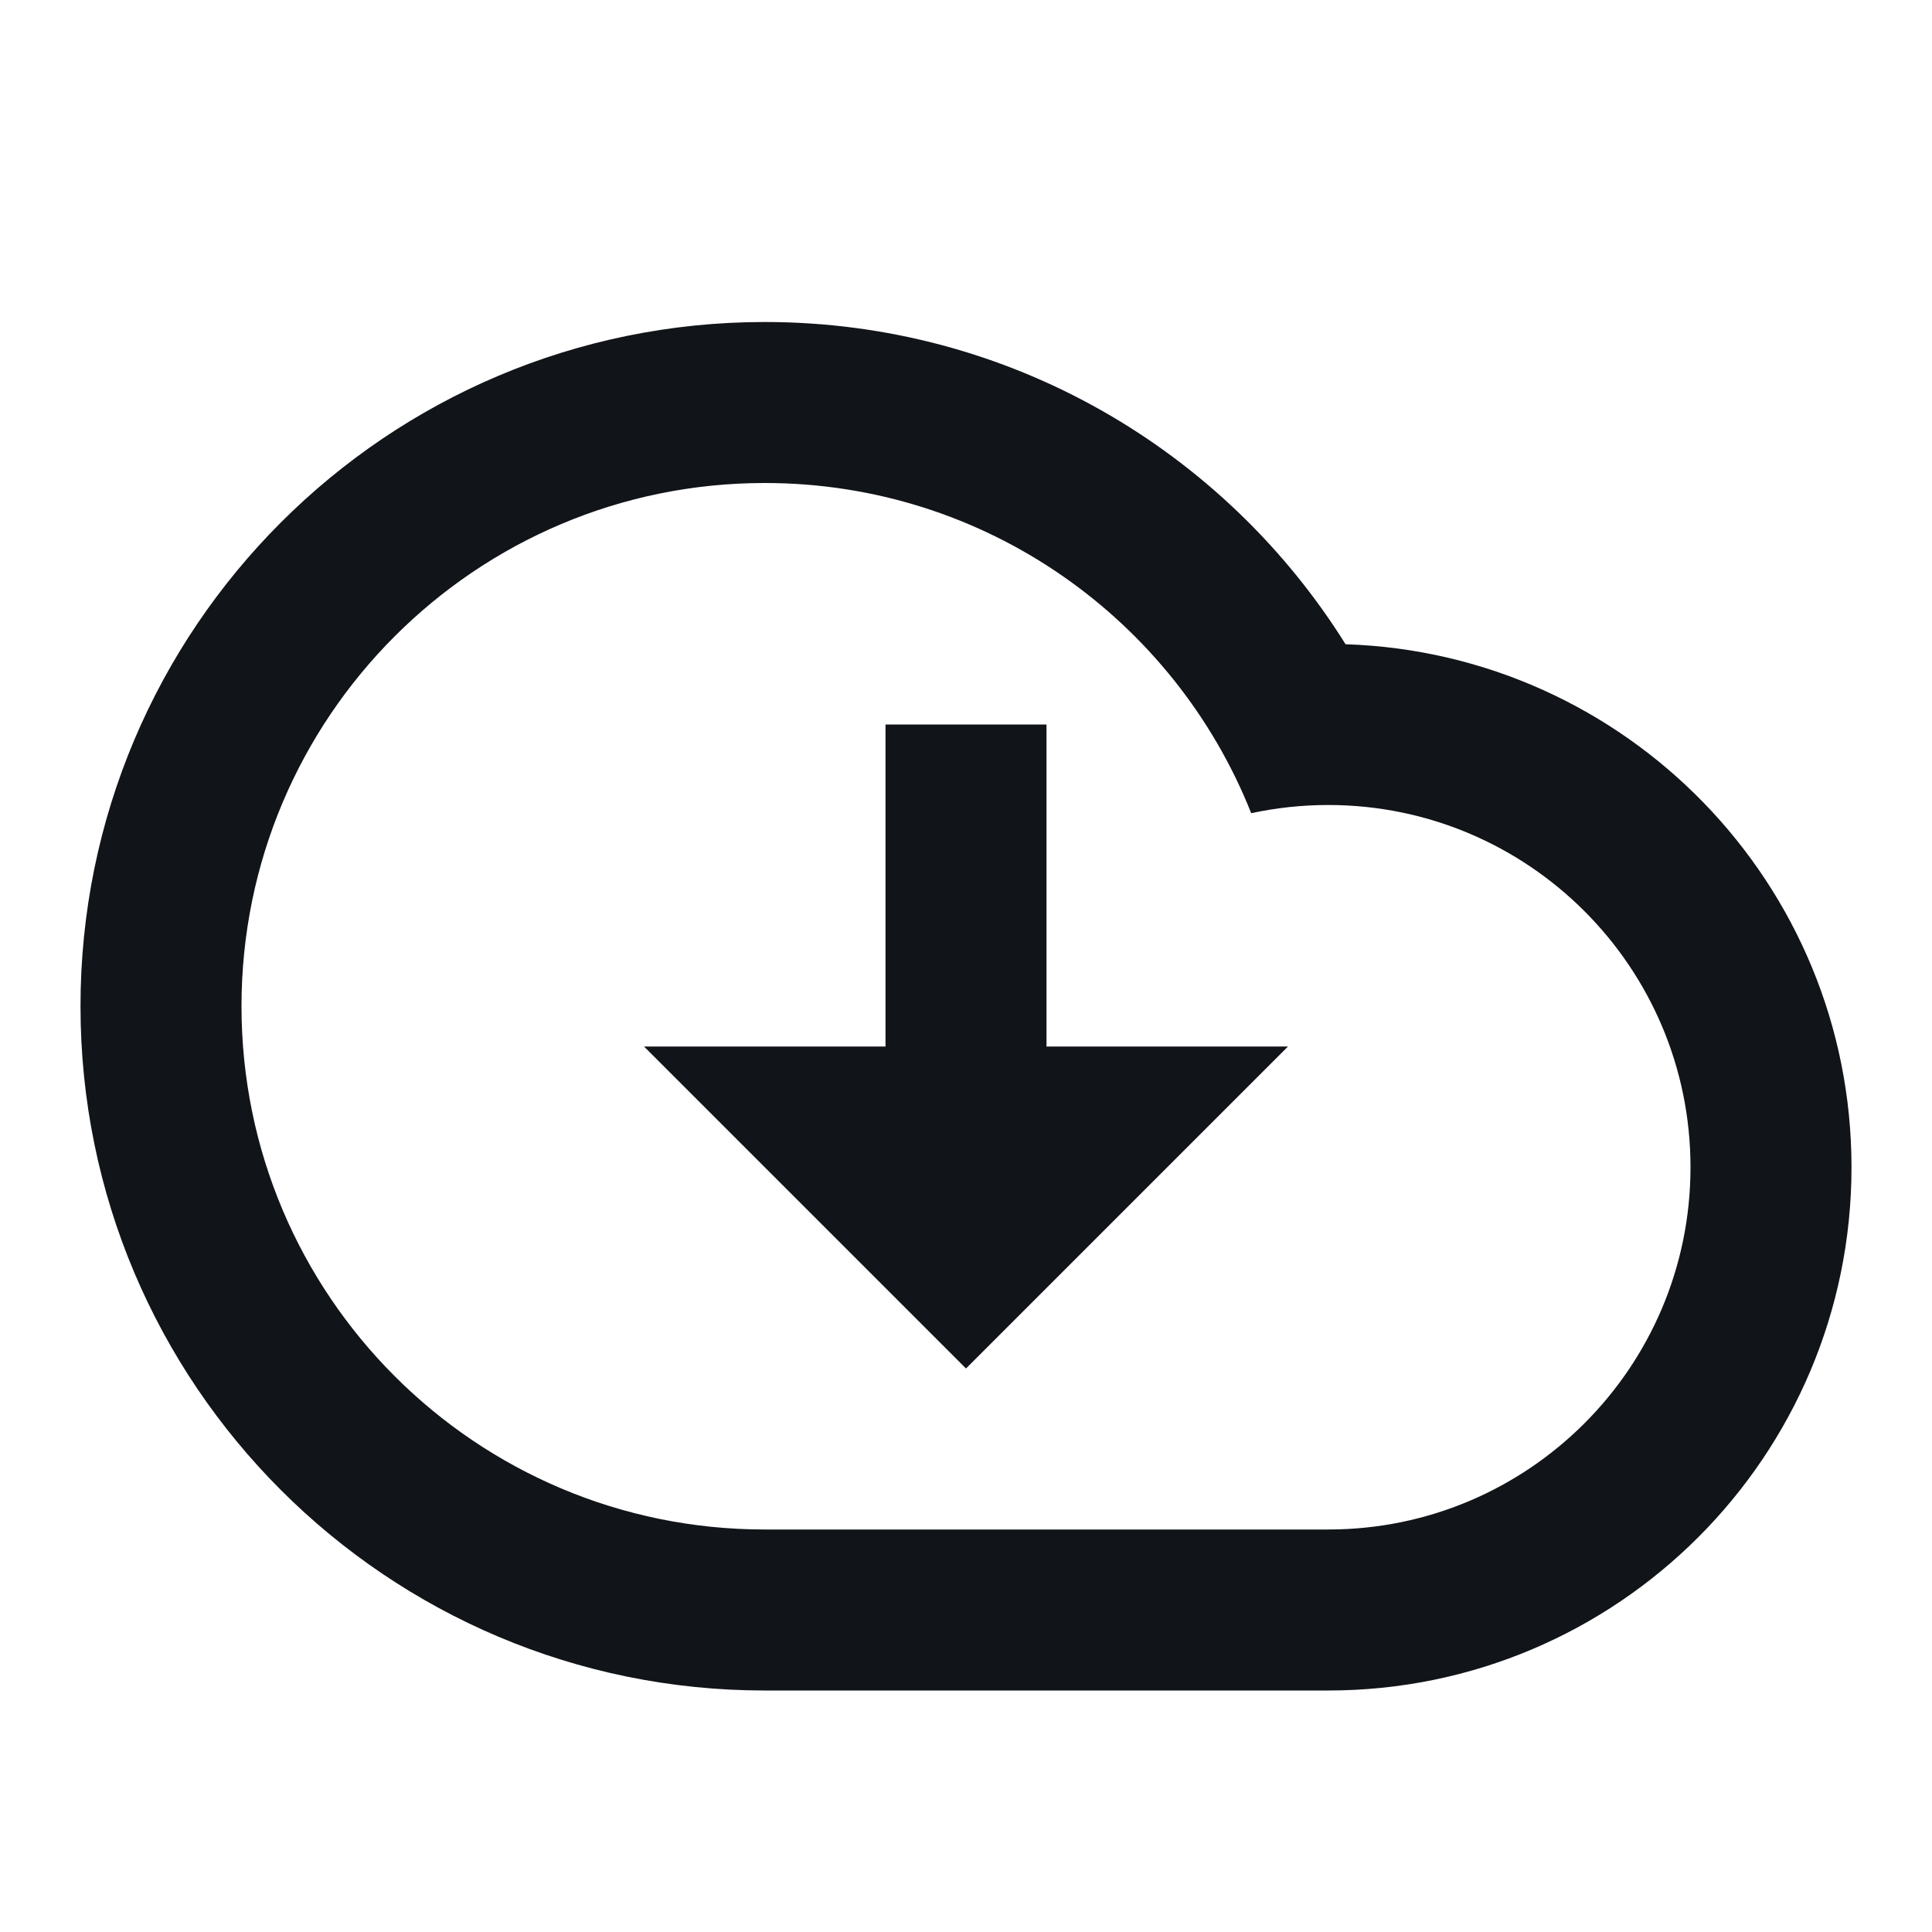 <svg width="24" height="24" viewBox="0 0 24 24" fill="none" xmlns="http://www.w3.org/2000/svg">
<path d="M16 13L12 17L8 13L11 13V9H13V13L16 13Z" fill="#111418"/>
<path fill-rule="evenodd" clip-rule="evenodd" d="M9.5 21H16.5C20.09 21 23 18.09 23 14.5C23 10.982 20.205 8.117 16.715 8.003C15.213 5.599 12.543 4 9.5 4C4.806 4 1 7.806 1 12.5C1 17.194 4.806 21 9.5 21ZM3 12.5C3 8.91 5.91 6 9.5 6C12.243 6 14.589 7.699 15.543 10.102C15.852 10.035 16.172 10 16.5 10C18.985 10 21 12.015 21 14.5C21 16.985 18.985 19 16.5 19H9.5C5.91 19 3 16.09 3 12.5Z" fill="#111418"/>
</svg>
